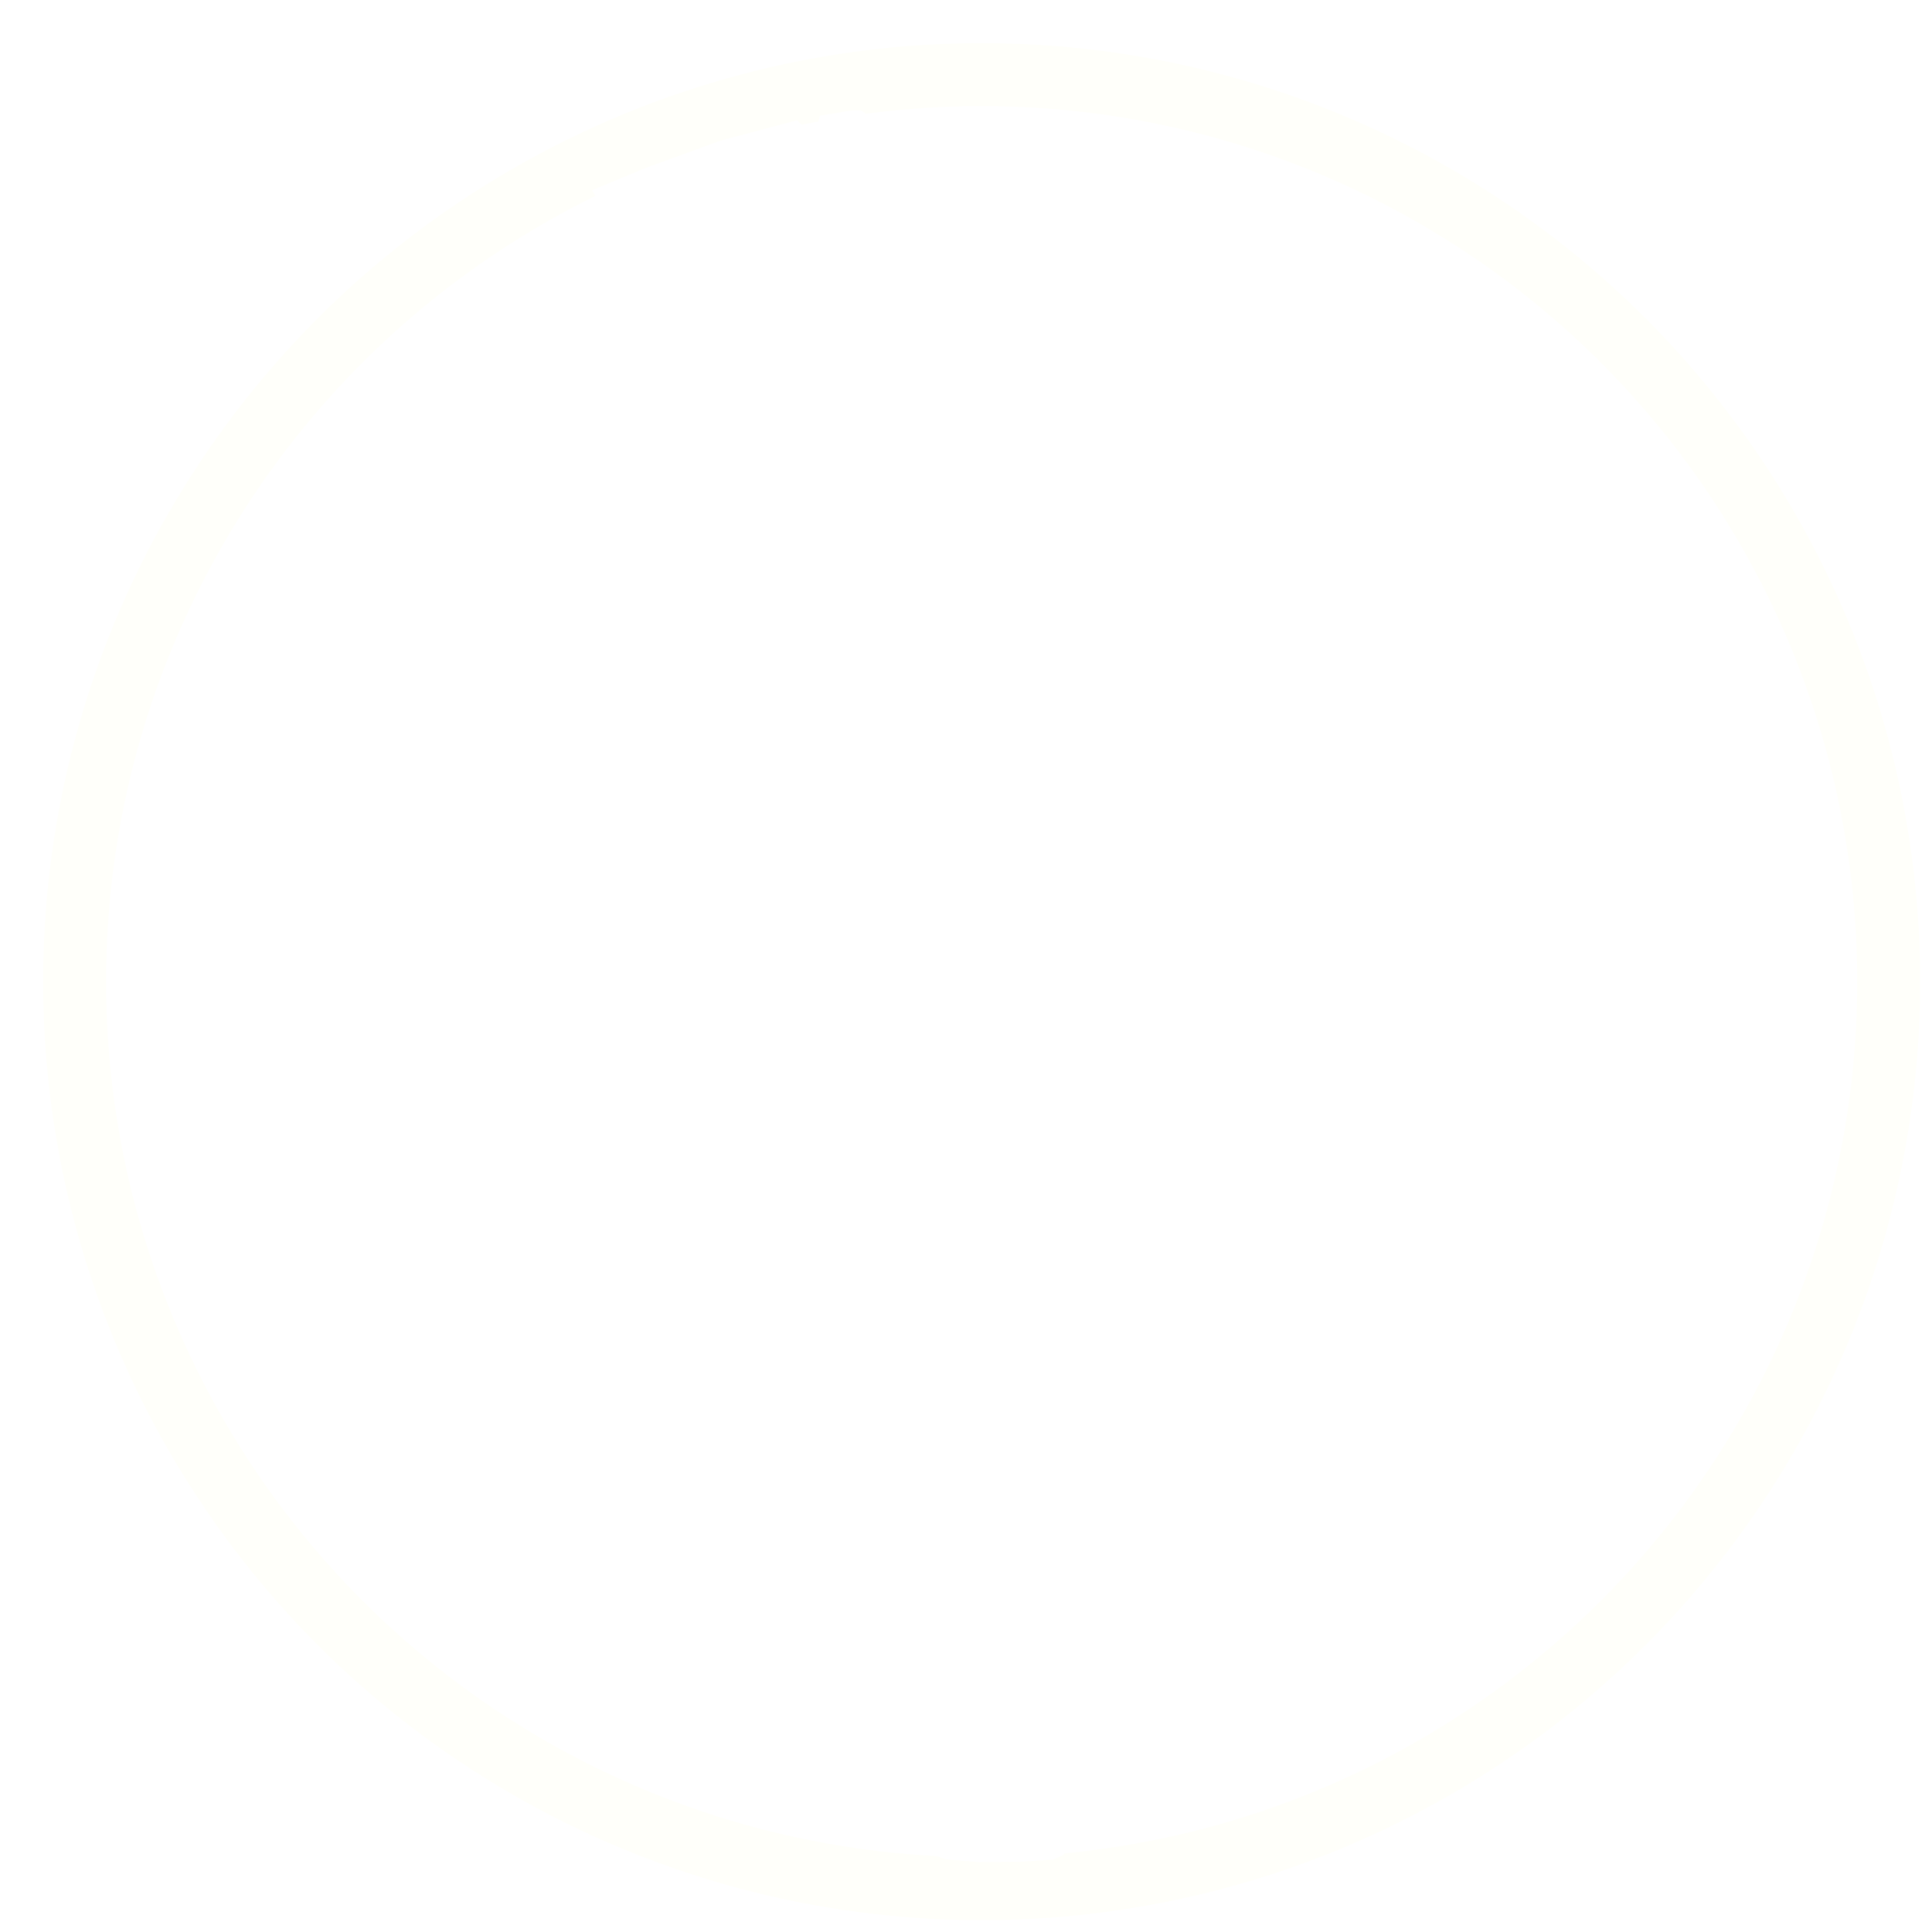 <?xml version="1.0" encoding="UTF-8" standalone="no"?>
<!-- Created with Inkscape (http://www.inkscape.org/) -->

<svg
   width="65mm"
   height="65mm"
   viewBox="0 0 65 65"
   version="1.1"
   id="svg5"
   inkscape:version="1.4 (e7c3feb1, 2024-10-09)"
   sodipodi:docname="icon.svg"
   inkscape:export-filename="../t3/code/projects/Eight-Ways-to-Die/icons/1024.png"
   inkscape:export-xdpi="405.41705"
   inkscape:export-ydpi="405.41705"
   xmlns:inkscape="http://www.inkscape.org/namespaces/inkscape"
   xmlns:sodipodi="http://sodipodi.sourceforge.net/DTD/sodipodi-0.dtd"
   xmlns="http://www.w3.org/2000/svg"
   xmlns:svg="http://www.w3.org/2000/svg">
  <sodipodi:namedview
     id="namedview7"
     pagecolor="#ffffff"
     bordercolor="#666666"
     borderopacity="1.0"
     inkscape:pageshadow="2"
     inkscape:pageopacity="0.0"
     inkscape:pagecheckerboard="0"
     inkscape:document-units="mm"
     showgrid="false"
     inkscape:showpageshadow="false"
     borderlayer="true"
     inkscape:snap-global="false"
     inkscape:zoom="1.3113356"
     inkscape:cx="104.09235"
     inkscape:cy="105.23622"
     inkscape:window-width="1104"
     inkscape:window-height="633"
     inkscape:window-x="0"
     inkscape:window-y="25"
     inkscape:window-maximized="0"
     inkscape:current-layer="layer1"
     inkscape:deskcolor="#d1d1d1" />
  <defs
     id="defs2">
    <filter
       style="color-interpolation-filters:sRGB"
       inkscape:label="Drop Shadow"
       id="filter2"
       x="-0.017"
       y="-0.017"
       width="1.051"
       height="1.051">
      <feFlood
         result="flood"
         in="SourceGraphic"
         flood-opacity="0.498"
         flood-color="rgb(0,0,0)"
         id="feFlood1" />
      <feGaussianBlur
         result="blur"
         in="SourceGraphic"
         stdDeviation="0"
         id="feGaussianBlur1" />
      <feOffset
         result="offset"
         in="blur"
         dx="1"
         dy="1"
         id="feOffset1" />
      <feComposite
         result="comp1"
         operator="in"
         in="flood"
         in2="offset"
         id="feComposite1" />
      <feComposite
         result="comp2"
         operator="over"
         in="SourceGraphic"
         in2="comp1"
         id="feComposite2" />
    </filter>
  </defs>
  <g
     inkscape:label="Layer 1"
     inkscape:groupmode="layer"
     id="layer1">
    <g
       id="g14730"
       transform="matrix(1.02,0,0,1.02,-1.246,-0.589)"
       style="filter:url(#filter2)">
      <circle
         style="fill:none;fill-opacity:1;stroke:#fffffa;stroke-width:2.076;stroke-linecap:round;stroke-linejoin:bevel;stroke-miterlimit:4;stroke-dasharray:none;stroke-opacity:1;paint-order:stroke fill markers"
         id="path12645"
         cx="32.601"
         cy="31.957"
         r="29.918" />
      <path
         style="fill:#ffffff;fill-opacity:1;stroke:none;stroke-width:0.258px;stroke-linecap:butt;stroke-linejoin:miter;stroke-opacity:1"
         d="m 19.747,5.854 0.488,0.788 -0.987,0.757 -0.489,0.859 -0.079,0.48 -0.76,0.735 0.082,0.833 -0.537,1.292 -1.116,1.349 -0.627,0.943 -0.648,1.53 -0.208,1.29 0.132,1.114 0.517,0.717 -0.139,0.818 0.217,0.443 -0.039,0.609 0.055,0.495 -0.035,0.814 0.426,0.589 0.033,0.476 0.115,0.412 0.475,0.226 -0.244,0.683 0.389,0.621 0.384,-0.639 -0.248,-0.662 -0.018,-0.508 -0.324,-0.795 -0.129,-0.911 -0.191,-0.683 -0.235,-0.333 0.083,-0.631 0.048,-0.341 0.328,-0.351 0.428,0.631 0.011,0.343 -0.095,0.547 0.431,0.967 0.644,1.174 0.579,1.019 0.064,0.598 0.411,0.947 -0.053,0.403 -0.161,0.406 -0.132,0.385 v 0.333 l 0.228,0.096 0.079,0.176 0.038,0.221 1.391,1.216 1.199,0.9 1.08,0.576 0.366,0.057 0.27,0.151 0.627,-0.176 0.517,-0.183 0.397,0.07 0.32,0.297 0.322,0.384 0.306,0.392 0.384,0.255 0.53,0.28 0.891,0.232 0.518,0.275 0.284,0.353 0.033,0.178 0.545,0.564 0.26,0.502 0.135,0.136 -0.053,0.218 0.228,0.37 0.032,0.243 0.408,0.009 0.453,0.078 0.395,0.325 0.214,0.188 0.105,-0.016 0.12,0.288 0.227,0.04 0.182,-0.149 0.33,0.113 0.004,0.198 0.172,0.226 0.211,-0.233 0.481,-0.525 0.025,-0.284 0.207,-0.022 -0.004,0.284 0.205,0.343 0.205,0.312 0.269,0.417 0.255,0.313 0.002,0.467 -0.082,0.229 0.166,0.459 -0.218,0.227 -0.212,0.675 -0.3,0.597 -0.532,0.293 -0.471,0.416 -0.234,-0.04 -0.212,0.141 0.321,0.257 -0.091,0.139 -0.421,0.355 -0.291,-0.013 0.081,0.201 -0.142,0.185 -0.163,-0.081 -0.041,0.03 0.123,0.184 -0.302,0.512 -0.065,0.23 0.077,0.436 -0.007,0.375 0.315,0.433 -0.382,0.208 -0.369,0.171 -0.076,0.136 -0.19,0.03 0.079,0.139 0.106,0.135 0.039,0.254 -0.054,0.22 0.018,0.185 0.032,0.155 0.164,0.175 -0.079,0.124 0.552,0.455 0.445,0.457 0.464,0.97 0.483,0.788 0.251,0.506 0.22,0.379 0.455,0.554 0.048,0.288 0.197,0.389 -0.12,0.241 0.27,0.417 0.708,0.669 0.192,0.043 0.312,0.236 0.727,0.258 0.682,0.161 0.571,0.242 0.373,0.284 0.191,0.653 -0.125,0.72 -0.282,0.701 -0.15,0.304 -0.206,0.498 -0.282,0.463 -0.376,0.587 -0.302,0.411 -0.109,0.095 -0.111,0.431 -0.263,0.446 -0.272,-0.004 -0.055,0.206 -0.28,0.236 -0.248,0.197 -0.246,0.313 -0.324,0.032 -0.184,0.291 -0.2,0.141 -0.022,0.213 -0.132,0.149 -0.269,-0.04 -0.247,0.161 -0.229,0.053 0.081,0.134 0.324,-0.02 0.14,0.157 -0.065,0.137 -0.195,0.033 -0.204,-0.135 -0.336,0.049 -0.363,0.291 0.292,0.112 -0.308,0.15 -0.423,0.106 -0.605,-0.023 -0.297,-0.017 0.161,0.19 0.525,0.195 1.083,0.091 1.367,-0.011 1.103,-0.071 0.352,-0.163 0.015,-0.094 0.147,-0.053 0.306,0.045 0.497,-0.145 0.51,-0.306 0.017,-0.133 0.093,-0.056 0.194,-0.04 0.672,-0.386 0.672,-0.154 1.06,-0.314 0.576,-0.109 0.55,-0.077 0.491,-0.233 0.462,-0.153 0.888,-0.353 0.426,-0.198 0.063,-0.105 0.038,-0.119 0.285,-0.093 0.002,-0.105 0.152,-0.088 0.056,-0.092 0.11,0.081 0.186,-0.068 v -0.087 l 0.137,0.005 0.288,-0.168 0.307,-0.161 0.328,-0.135 0.295,-0.02 0.319,-0.213 -0.022,-0.07 0.061,-0.123 0.175,-0.022 0.486,-0.283 0.552,-0.385 0.781,-0.574 0.399,-0.294 0.041,-0.132 0.144,0.006 0.169,-0.193 0.098,-0.222 0.389,-0.472 0.363,-0.497 0.44,-0.423 0.311,-0.306 0.275,-0.137 0.298,-0.263 0.481,-0.301 0.439,-0.235 0.405,-0.228 0.528,-0.256 0.265,-0.121 0.465,-0.493 0.511,-0.573 0.203,-0.324 0.391,-0.504 0.578,-0.808 0.043,-0.183 0.193,-0.368 0.125,-0.095 0.09,-0.24 0.199,-0.236 -0.017,-0.12 0.118,-0.211 0.067,-0.329 0.154,-0.322 0.145,-0.181 0.006,-0.187 0.098,-0.131 0.17,-0.201 0.09,-0.033 0.061,-0.135 0.095,-0.042 0.203,-0.36 0.064,-0.231 0.16,-0.09 0.111,-0.215 0.124,-0.075 0.011,-0.172 0.095,-0.095 0.047,-0.177 0.296,-0.167 -0.016,-0.17 0.223,-0.324 0.246,-0.477 0.159,-0.262 0.016,-0.124 0.186,-0.44 0.074,-0.447 -0.007,-0.468 -0.207,-0.274 -0.307,0.046 -0.261,-0.201 -0.287,-0.359 -0.382,0.074 -0.581,0.1 -0.287,-0.036 -0.399,-0.285 -0.286,-0.233 -0.242,-0.086 -0.261,0.167 -0.275,-0.234 -0.175,0.035 -0.195,-0.14 -0.161,0.047 -0.293,-0.169 -0.302,0.034 -0.108,0.166 -0.132,-0.14 -0.268,0.133 0.005,-0.147 0.468,-0.157 0.203,-0.267 0.09,-0.238 -0.16,-0.193 -0.063,-0.388 -0.101,-0.123 -0.009,-0.233 -0.068,-0.165 -0.076,-0.273 -0.237,-0.182 -0.084,-0.327 -0.15,-0.296 -0.152,-0.098 -0.184,-0.224 -0.359,-0.185 -0.664,-0.188 -0.593,-0.08 -0.25,0.034 -0.299,-0.044 -0.219,0.116 -0.181,0.182 -0.233,-0.057 -0.265,-0.099 -0.413,-0.3 -0.13,-0.174 -0.117,-0.059 -0.131,-0.271 -0.192,-0.133 -0.264,0.029 h -0.561 l -0.474,-0.118 -0.252,-0.108 -0.171,-0.129 -0.284,-0.2 -0.074,-0.144 -0.177,-0.191 -0.064,-0.17 0.084,-0.14 -0.16,-0.024 -0.058,0.032 -0.049,-0.279 0.048,-0.304 -0.317,0.09 -0.117,0.244 -0.025,0.203 -0.023,0.164 -0.034,0.056 -0.088,-0.177 -0.007,-0.183 -0.255,-0.252 0.029,-0.229 -0.452,0.096 -0.125,-0.007 -0.117,0.103 -0.195,0.105 -0.131,-0.022 -0.083,-0.119 0.145,-0.162 -0.163,0.019 -0.135,0.089 -0.005,0.07 -0.17,0.182 -0.647,-0.001 -0.553,0.074 -0.537,-0.016 -0.325,-0.273 -0.13,0.033 -0.129,0.033 0.003,-0.099 -0.148,0.081 -0.052,-0.053 0.184,-0.128 0.035,-0.209 -0.127,-0.06 -0.215,0.021 -0.078,0.186 -0.11,0.134 -0.171,-0.016 -0.256,0.108 h -0.172 l -0.184,-0.3 -0.13,-0.404 -0.122,-0.214 -0.163,0.011 -0.117,-0.027 -0.132,0.135 0.018,0.069 -0.224,0.264 -0.152,0.256 -0.244,0.199 -0.232,0.042 -0.474,-0.018 0.016,-0.147 -0.104,-0.05 -7.74e-4,-0.113 0.007,-0.142 0.07,-0.153 0.003,-0.089 0.138,-0.125 0.009,-0.089 0.19,-0.211 0.149,-0.028 0.169,-0.188 -0.445,-0.014 -0.123,0.101 -0.576,0.533 -0.223,0.12 -0.322,0.026 -0.238,0.081 -0.28,0.317 -0.472,0.035 -0.428,0.098 -0.353,0.096 -0.191,0.048 0.104,0.149 -0.079,0.205 -0.108,0.335 -0.034,0.092 0.003,0.079 -0.03,0.058 -0.082,0.022 -0.084,-0.03 -0.05,0.027 -0.045,0.144 -0.05,0.042 -0.287,-0.033 -0.114,0.058 0.007,0.073 -0.106,0.081 -0.052,0.066 -0.115,0.036 -0.305,-0.333 -0.337,-0.371 -0.333,-0.149 -0.547,-0.013 -0.393,0.138 -0.202,0.078 -0.259,-0.046 -0.155,0.009 -0.107,0.06 -0.083,-0.041 -0.127,-0.004 -0.091,-0.113 -0.006,-0.129 -0.1,-0.186 -0.098,-0.093 -0.13,-0.049 -0.088,-0.375 0.003,-0.675 -0.016,-0.092 0.047,-0.214 -0.001,-0.202 0.046,-0.106 -0.034,-0.076 0.073,-0.118 0.023,-0.145 0.108,-0.15 0.064,-0.017 0.006,-0.295 0.075,-0.107 -0.027,-0.188 0.04,-0.122 -0.003,-0.092 0.028,-0.065 0.028,-0.041 -0.024,-0.118 -0.173,-0.185 -0.433,-0.27 -0.427,-0.123 -0.071,-0.047 -0.137,-0.002 -0.133,-0.057 -0.143,0.041 -0.136,-0.031 -0.384,0.064 -0.247,-0.025 -0.254,0.059 -0.329,0.035 -0.067,-0.067 -0.067,-0.082 -0.039,-0.181 0.098,-0.254 0.068,-0.086 0.022,-0.199 0.083,-0.06 0.126,-0.358 0.096,-0.092 -0.003,-0.125 0.089,-0.074 -0.036,-0.237 0.023,-0.173 0.076,-0.173 -0.002,-0.164 0.057,-0.234 0.014,-0.226 0.111,-0.124 0.074,-0.009 0.114,-0.173 0.049,-0.147 0.176,-0.197 0.186,-0.308 0.031,-0.14 -0.058,-0.137 -0.274,-0.24 -0.349,-0.02 -0.098,0.044 -0.291,-0.002 -0.256,0.069 -0.309,0.088 -0.358,0.061 -0.128,0.141 -0.046,0.183 -0.05,0.172 0.02,0.082 -0.09,0.161 -0.023,0.266 -0.085,0.165 -0.086,0.177 -0.133,0.192 -0.106,0.116 -0.22,0.155 -0.136,0.16 -0.181,0.01 -0.141,0.06 -0.23,-0.029 -0.183,0.021 -0.127,0.085 -0.104,0.095 h -0.172 l -0.215,-0.031 -0.102,0.019 -0.061,0.072 -0.12,-0.031 -0.166,-0.092 -0.01,-0.051 -0.067,-0.024 -0.068,-0.145 -0.17,-0.087 -0.017,-0.145 -0.094,-0.1 -0.126,-0.089 -0.019,-0.133 -0.155,-0.155 v -0.065 l -0.056,-0.047 -0.007,-0.092 -0.101,-0.043 0.008,-0.137 -0.149,-0.155 0.008,-0.106 -0.082,-0.177 -0.077,-0.16 -0.007,-0.391 0.01,-0.433 0.043,-0.164 -0.003,-0.283 0.022,-0.16 -0.023,-0.056 0.067,-0.147 -0.036,-0.195 0.058,-0.025 0.025,-0.208 0.005,-0.196 0.083,-0.142 0.137,-0.199 0.163,-0.155 0.137,-0.097 0.128,-0.072 0.068,-0.109 0.024,-0.125 0.024,-0.114 0.004,-0.156 -0.015,-0.078 -0.011,-0.186 -0.041,-0.146 -0.07,-0.041 0.049,-0.06 0.048,-0.149 0.065,-0.13 0.158,-0.243 0.093,-0.208 0.216,-0.159 0.21,-0.055 0.208,-0.16 0.221,-0.075 0.192,-0.143 0.291,-0.138 0.121,-0.087 0.165,-0.051 0.213,-0.057 0.208,-0.064 0.108,0.044 0.111,-0.024 0.141,-0.008 0.167,0.117 0.167,0.044 0.249,0.075 0.22,0.125 0.106,0.066 0.074,0.065 0.2,0.038 0.232,-0.076 0.095,0.104 0.231,0.029 0.236,0.064 0.134,-0.07 -0.012,-0.142 -0.191,-0.206 -0.139,-0.247 h 0.078 l 0.084,-0.108 0.124,-0.142 0.171,-0.047 0.104,-0.042 0.301,-0.007 0.368,-0.007 0.049,0.039 0.195,0.003 0.14,-0.03 0.414,0.042 0.286,0.067 0.161,0.164 0.091,0.161 0.112,0.145 0.186,0.07 0.152,-0.029 0.156,-0.233 0.087,0.051 0.092,-0.009 0.054,-0.144 0.088,-0.097 0.263,0.021 0.109,0.044 0.017,0.115 0.14,0.037 0.055,-0.08 0.04,0.132 0.149,0.145 0.025,0.128 -0.009,0.363 -0.086,0.192 -0.003,0.221 -0.045,0.177 0.044,0.063 0.133,0.06 v 0.182 l 0.07,0.1 7.74e-4,0.081 0.035,0.056 0.008,0.199 0.109,0.075 0.067,0.273 0.104,0.207 0.082,0.064 -0.01,0.113 0.088,0.189 -0.004,0.097 0.253,0.043 0.229,-0.086 0.197,-0.241 0.111,-0.346 0.022,-0.401 -0.006,-0.468 -0.131,-0.161 -0.125,-0.444 -0.147,-0.506 -0.091,-0.511 -0.007,-0.558 0.112,-0.211 0.155,-0.257 0.15,-0.082 -0.031,-0.115 0.177,-0.119 0.13,-0.038 0.154,-0.146 0.126,-0.065 0.085,-0.038 0.128,-0.069 -0.039,-0.062 0.042,-0.061 0.013,-0.1 0.142,-0.073 0.158,-0.154 0.323,-0.177 0.16,-0.105 0.131,-0.046 0.205,-0.172 0.194,-0.11 0.145,-0.059 0.226,-0.216 0.034,-0.134 0.091,-0.072 0.004,-0.086 -0.142,-0.082 -0.071,-0.041 -0.009,-0.15 -0.037,-0.142 -0.03,-0.17 -0.123,-0.005 -0.1,-0.097 0.062,-0.186 0.03,-0.171 -0.134,-0.032 0.085,-0.233 0.001,-0.313 0.064,0.208 0.054,0.255 0.087,0.199 h 0.118 l 0.133,-0.211 0.089,-0.602 0.04,-0.191 0.091,-0.157 0.133,-0.055 0.138,-0.175 0.194,-0.14 0.249,-0.117 0.606,-0.07 0.324,-0.039 0.178,0.042 0.148,-0.026 -0.025,-0.078 -0.188,-0.11 -0.123,-0.108 0.058,-0.101 -0.029,-0.18 0.145,-0.157 0.043,-0.175 -0.004,-0.152 -0.034,-0.112 0.218,-0.136 0.152,-0.012 0.144,-0.061 0.067,-0.082 0.088,0.052 0.226,-0.162 0.134,0.019 0.363,-0.13 0.283,-0.146 0.381,-0.155 0.127,0.025 -0.237,0.172 -0.204,0.224 -0.113,0.187 0.018,0.229 0.179,0.163 0.23,0.101 0.04,-0.206 0.181,-0.29 0.157,-0.162 0.127,-0.031 0.124,-0.157 0.211,-0.013 0.248,-0.084 0.378,-0.189 -0.052,-0.19 -0.113,-0.189 -0.225,0.042 -0.123,0.042 -0.192,-0.165 -0.216,-0.019 -0.284,0.03 -0.214,-0.111 -0.062,-0.154 -0.125,-0.042 0.076,-0.266 -0.187,-0.209 -0.099,-0.048 0.104,-0.152 -0.306,-0.268 -0.095,-0.128 -0.154,-0.316 0.257,-0.028 0.199,0.223 0.138,-0.039 0.187,0.291 0.282,0.106 0.284,-0.129 0.063,-0.261 0.152,0.004 0.055,-0.242 h 0.266 l 0.017,-0.134 0.217,0.066 0.087,-0.181 0.241,-0.067 -0.139,0.428 0.136,0.373 -0.053,0.43 -0.092,0.219 0.08,0.24 0.128,0.132 0.229,-0.083 0.274,0.068 0.291,-0.111 0.169,0.021 0.183,0.111 0.351,0.056 0.125,0.03 0.073,0.174 0.228,-0.109 0.183,0.188 0.288,0.139 0.042,-0.106 -0.22,-0.298 -0.128,-0.305 -0.197,-0.205 -0.282,-0.263 -0.249,-0.104 -0.28,-0.164 -0.212,-0.055 -0.238,0.186 -0.184,0.216 -0.086,-0.246 0.133,-0.093 -0.032,-0.437 -0.08,-0.283 L 42.808,9.695 42.571,9.29 42.421,9.155 41.987,9.063 41.708,8.91 41.347,8.759 41.201,8.635 41.023,8.554 40.786,8.42 40.592,8.15 40.46,8.117 40.173,7.79 40.056,7.704 39.883,7.503 39.566,7.245 39.217,6.921 38.846,6.624 38.907,6.848 38.807,7.034 38.508,7.159 38.242,7.262 37.864,7.211 37.839,6.992 37.67,6.834 37.417,6.559 37.139,6.252 36.393,5.995 36.086,5.837 35.758,5.765 35.385,5.631 l -0.25,0.126 -0.352,-0.182 -0.001,0.407 0.102,0.204 -0.095,0.246 -0.038,0.305 -0.268,0.188 -0.004,0.106 0.409,0.113 0.261,0.164 0.004,0.319 -0.12,0.235 -0.349,0.183 -0.39,0.074 -0.219,-0.036 -0.025,0.152 0.062,0.108 -0.162,0.212 0.293,0.253 -0.024,0.274 0.08,0.208 -0.033,0.311 -0.087,0.18 -0.246,-0.078 L 33.65,9.52 33.642,9.393 33.37,9.158 33.251,8.867 33.185,8.591 33.301,8.42 33.261,8.243 32.994,8.124 32.717,8.105 32.599,8.145 32.306,8.024 32.038,7.863 31.684,7.767 31.438,7.688 31.198,7.681 31.059,7.514 30.823,7.569 30.69,7.488 30.396,7.396 30.165,7.247 29.843,7.114 29.576,6.917 29.536,6.651 29.423,6.552 l 0.224,-0.222 0.182,-0.066 0.383,-0.385 0.393,-0.217 0.316,-0.158 0.375,-0.099 0.131,-0.066 h 0.271 l 0.324,-0.137 0.066,-0.186 0.327,-0.195 0.173,0.041 0.029,0.091 0.439,-0.059 0.488,-0.136 0.219,0.12 0.329,-0.154 -0.156,-0.207 V 4.331 L 33.182,4.195 32.513,4.295 32.217,3.938 31.685,3.803 31.407,4.063 30.885,4.086 31.108,3.893 31.574,3.753 31.792,3.439 32.64,3.148 32.013,3.076 31.31,3.396 30.788,3.541 30.579,3.607 30.135,3.971 29.825,4.18 29.745,4.432 29.36,4.517 28.996,4.369 29.221,4.134 28.709,4.133 28.396,4.03 28.996,3.881 29.503,3.921 30.079,3.64 30.545,3.349 30.169,3.204 29.564,3.52 29.012,3.498 28.625,3.22 H 28.308 L 27.261,3.395 27.203,3.643 27.559,3.752 27.816,3.974 27.566,4.072 27.067,3.939 26.624,3.659 26.51,3.545 23.985,4.218 21.489,5.129 Z"
         id="path13334" />
    </g>
  </g>
</svg>
